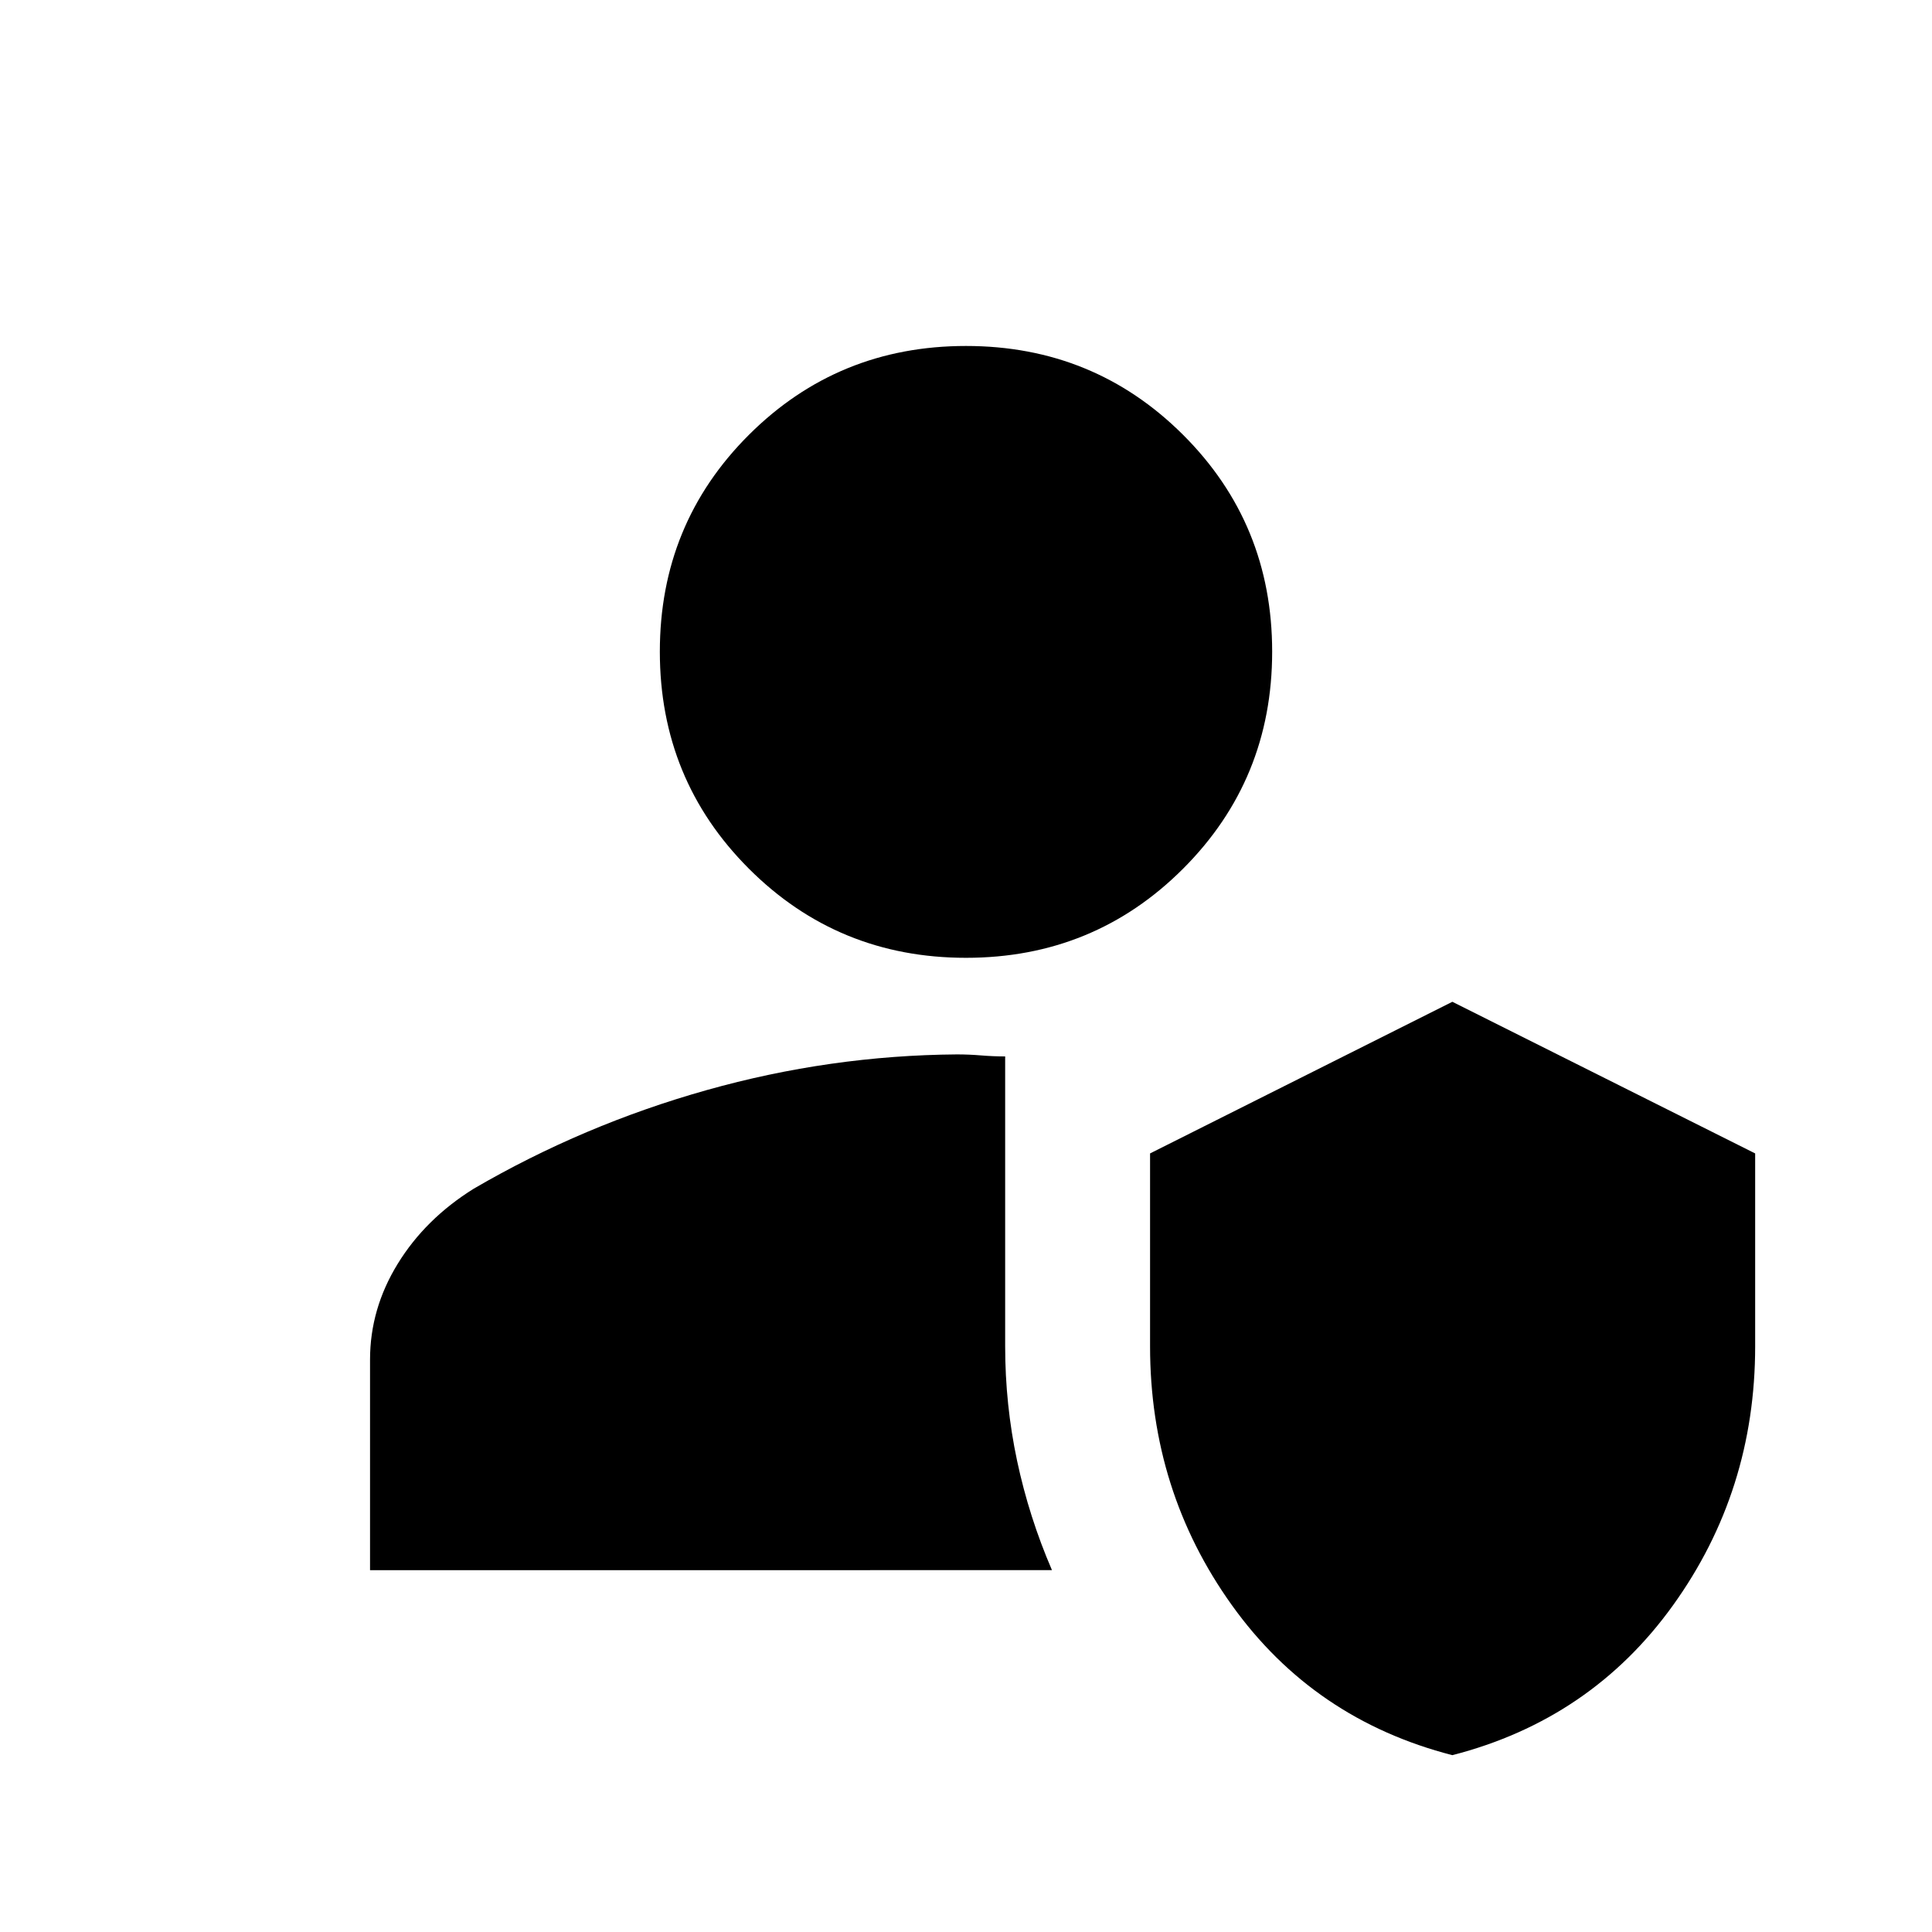 <svg xmlns="http://www.w3.org/2000/svg" height="20" viewBox="0 -960 960 960" width="20"><path d="M721.67-87.87q-68.87-17.72-109.54-74.51-40.67-56.79-40.67-128.65v-95.84l150.21-75.35 150.46 75.35v95.84q0 71.86-40.79 128.65-40.8 56.79-109.67 74.51Zm-537.8-91.93v-104.61q0-25.23 13.74-47.59 13.74-22.37 37.8-37.35 54.52-31.76 115.79-49 61.26-17.24 124.26-17.72 6 0 12 .5t12 .5v144.03q0 29 5.93 56.92 5.94 27.92 17.33 54.32H183.87ZM480-484.07q-63.59 0-107.86-44.27-44.27-44.27-44.27-107.86 0-63.58 44.27-107.74 44.27-44.15 107.86-44.15 63.59 0 107.86 44.15 44.27 44.16 44.27 107.74 0 63.59-44.27 107.86-44.27 44.27-107.86 44.27Z"/></svg>